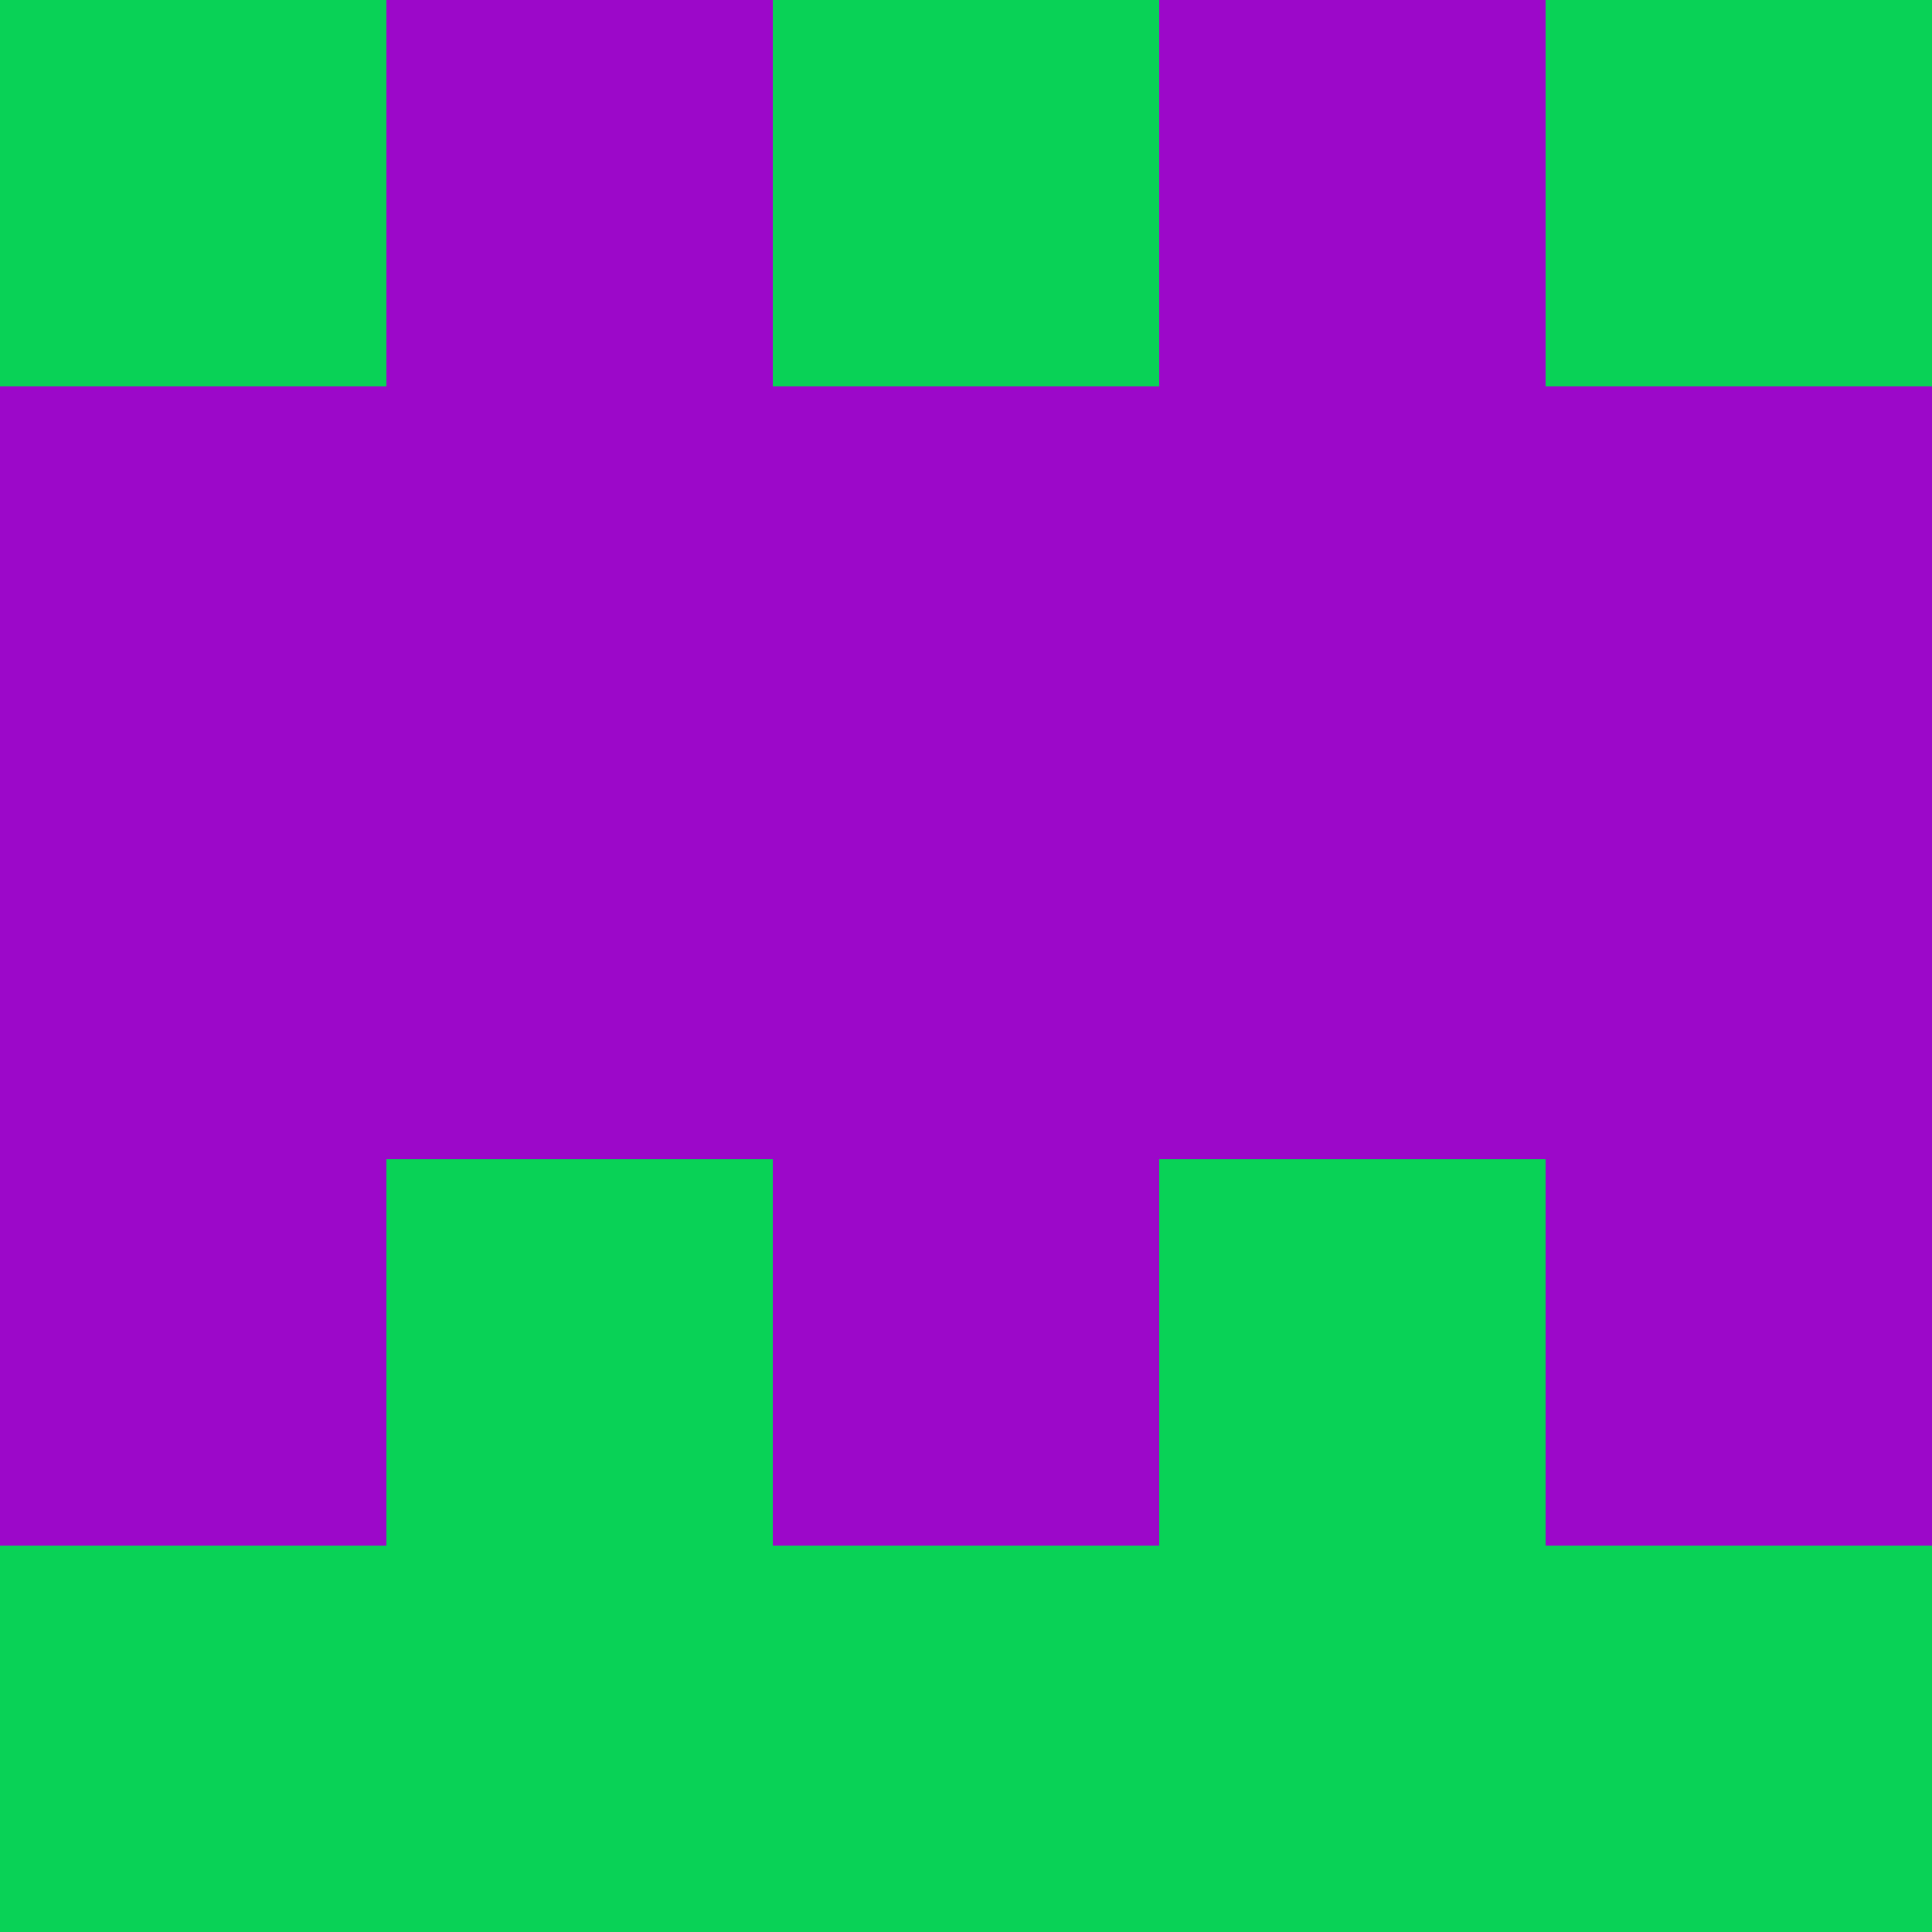 <?xml version="1.0" encoding="utf-8"?>
<!DOCTYPE svg PUBLIC "-//W3C//DTD SVG 20010904//EN"
        "http://www.w3.org/TR/2001/REC-SVG-20010904/DTD/svg10.dtd">

<svg width="400" height="400" viewBox="0 0 5 5"
    xmlns="http://www.w3.org/2000/svg"
    xmlns:xlink="http://www.w3.org/1999/xlink">
            <rect x="0" y="0" width="1" height="1" fill="#09D256" />
        <rect x="0" y="1" width="1" height="1" fill="#9C08C9" />
        <rect x="0" y="2" width="1" height="1" fill="#9C08C9" />
        <rect x="0" y="3" width="1" height="1" fill="#9C08C9" />
        <rect x="0" y="4" width="1" height="1" fill="#09D256" />
                <rect x="1" y="0" width="1" height="1" fill="#9C08C9" />
        <rect x="1" y="1" width="1" height="1" fill="#9C08C9" />
        <rect x="1" y="2" width="1" height="1" fill="#9C08C9" />
        <rect x="1" y="3" width="1" height="1" fill="#09D256" />
        <rect x="1" y="4" width="1" height="1" fill="#09D256" />
                <rect x="2" y="0" width="1" height="1" fill="#09D256" />
        <rect x="2" y="1" width="1" height="1" fill="#9C08C9" />
        <rect x="2" y="2" width="1" height="1" fill="#9C08C9" />
        <rect x="2" y="3" width="1" height="1" fill="#9C08C9" />
        <rect x="2" y="4" width="1" height="1" fill="#09D256" />
                <rect x="3" y="0" width="1" height="1" fill="#9C08C9" />
        <rect x="3" y="1" width="1" height="1" fill="#9C08C9" />
        <rect x="3" y="2" width="1" height="1" fill="#9C08C9" />
        <rect x="3" y="3" width="1" height="1" fill="#09D256" />
        <rect x="3" y="4" width="1" height="1" fill="#09D256" />
                <rect x="4" y="0" width="1" height="1" fill="#09D256" />
        <rect x="4" y="1" width="1" height="1" fill="#9C08C9" />
        <rect x="4" y="2" width="1" height="1" fill="#9C08C9" />
        <rect x="4" y="3" width="1" height="1" fill="#9C08C9" />
        <rect x="4" y="4" width="1" height="1" fill="#09D256" />
        
</svg>


